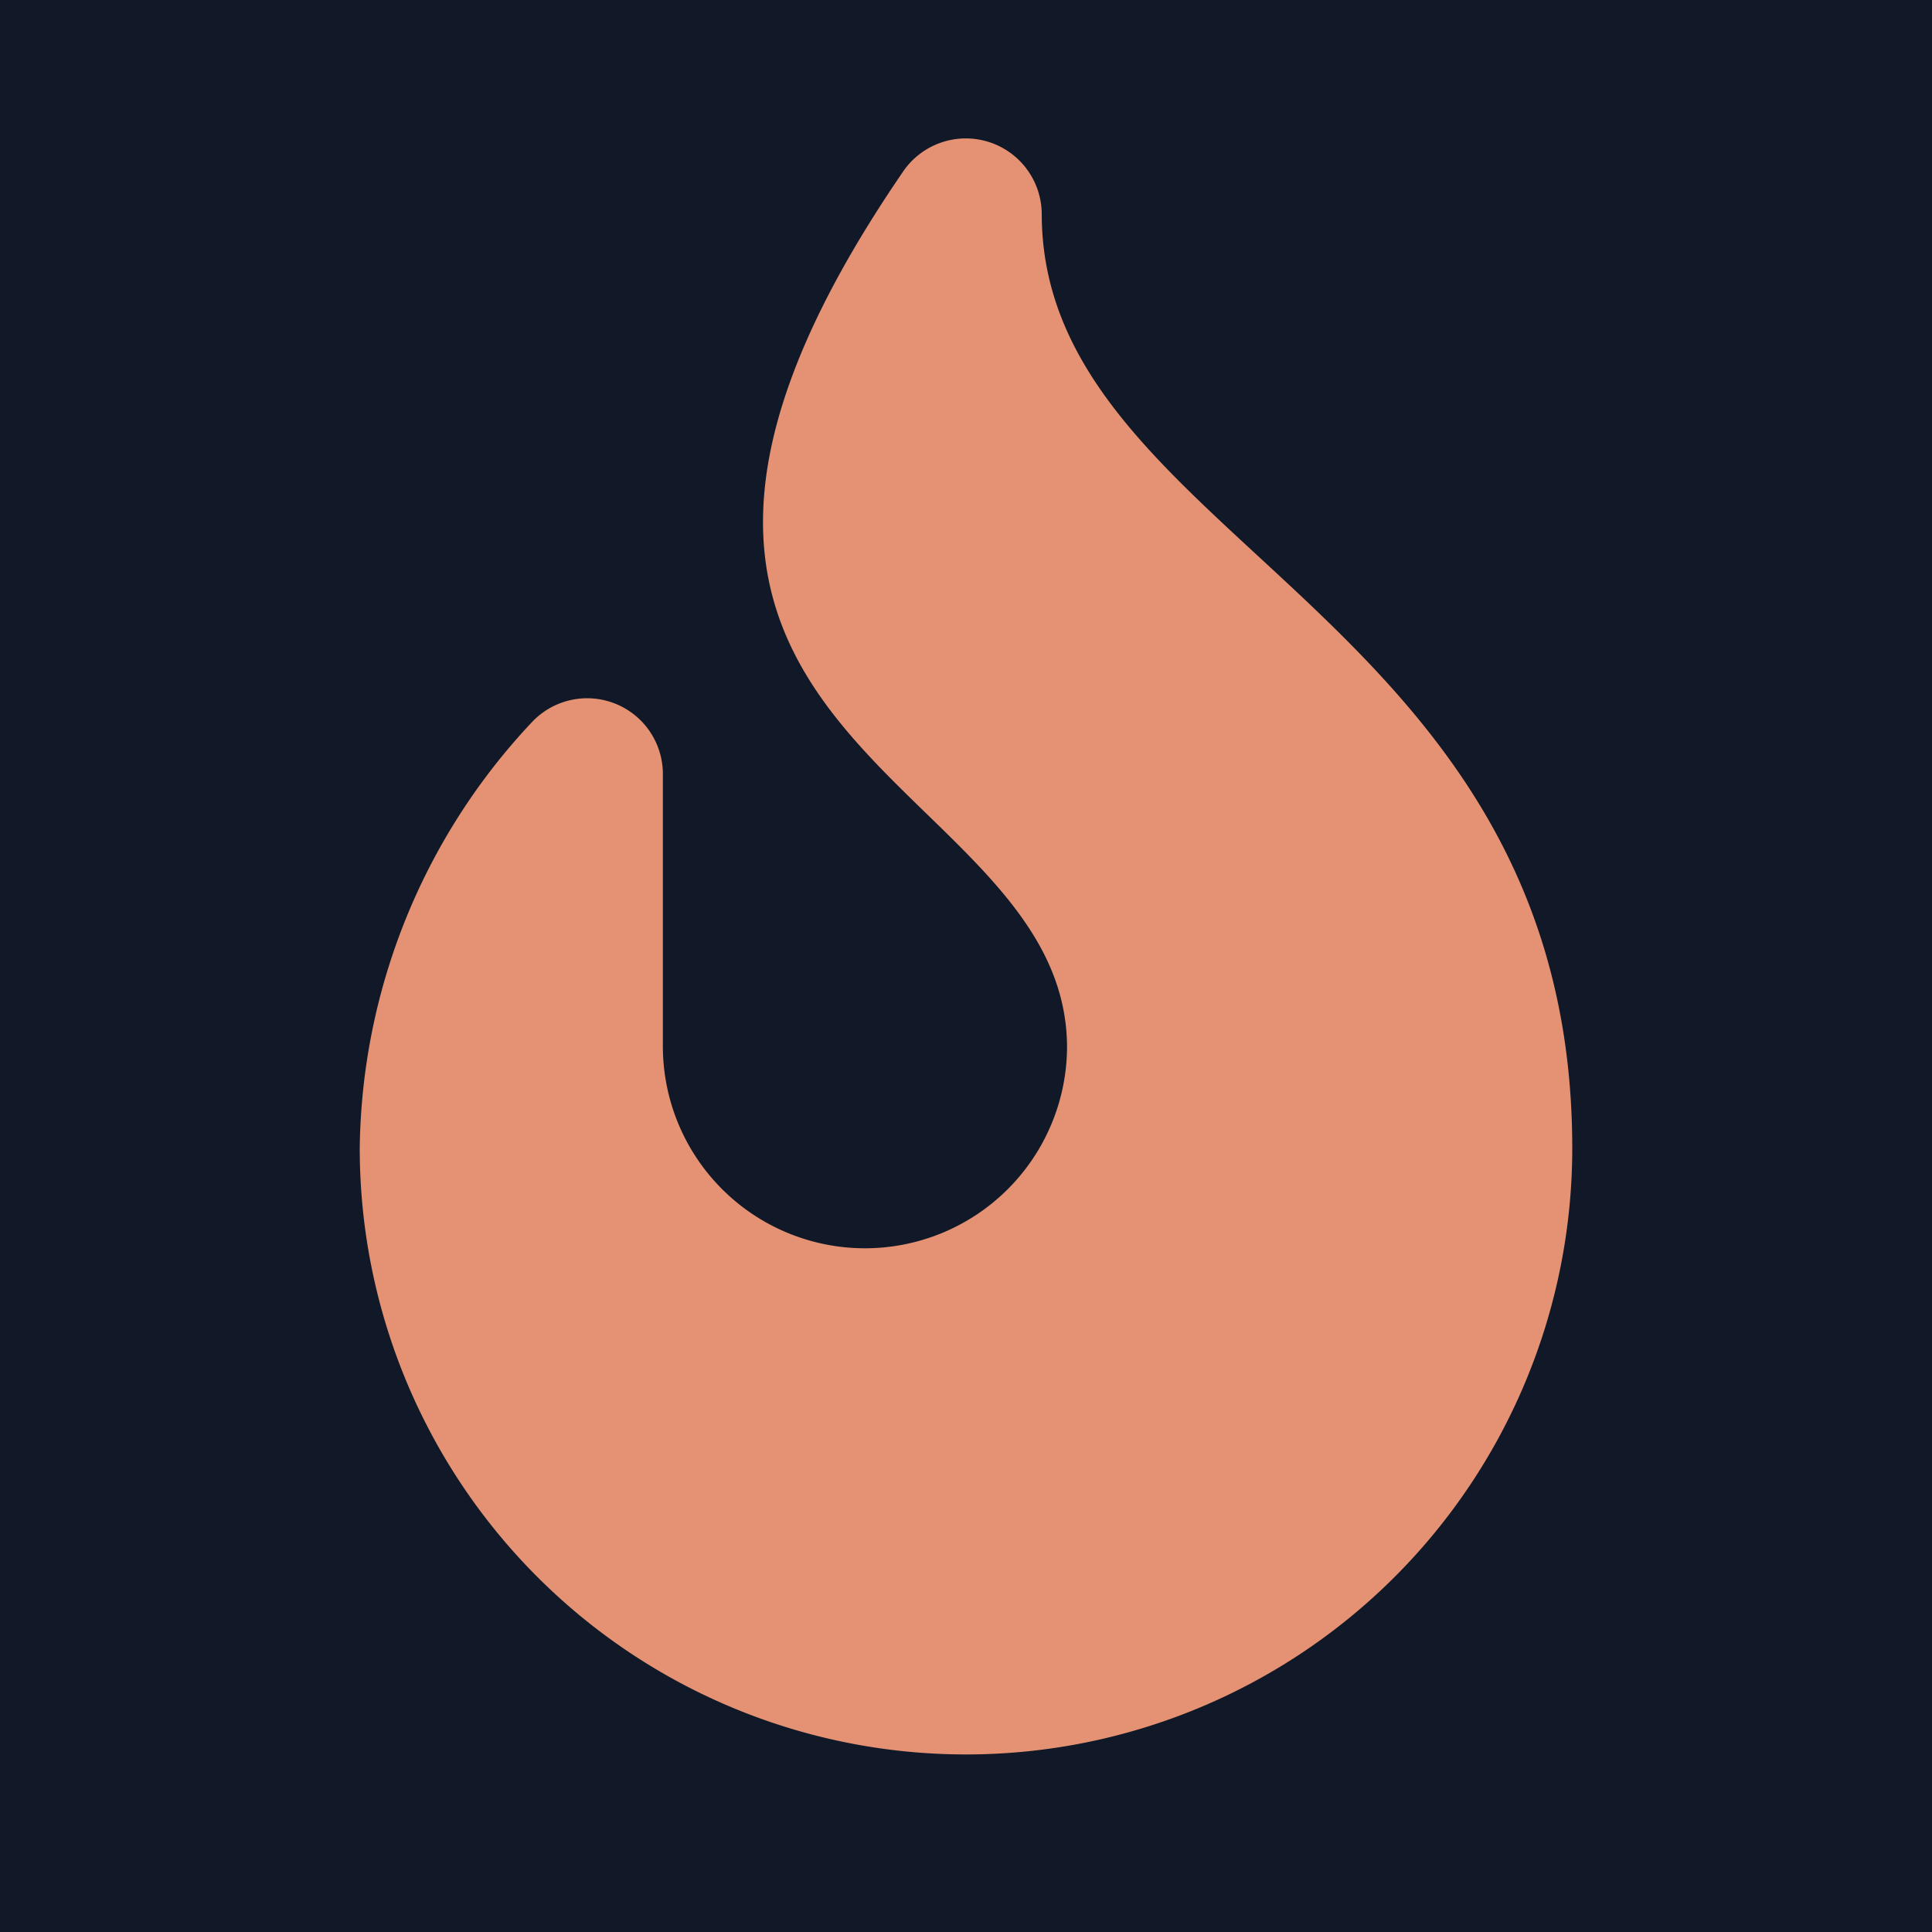 <svg id="Layer_1" data-name="Layer 1" xmlns="http://www.w3.org/2000/svg" viewBox="0 0 100 100"><defs><style>.cls-1{fill:#111827;}.cls-2{fill:#e49273;}</style></defs><rect class="cls-1" width="100" height="100"/><path class="cls-2" d="M53.92,11.06a3.93,3.93,0,0,0-7.21-2.13c-20.24,29.59,8.52,30.92,8.52,45.3a10.46,10.46,0,1,1-20.92-.16v-14a3.92,3.92,0,0,0-6.77-2.7,32.72,32.72,0,0,0-8.92,22.06,31.38,31.38,0,0,0,62.76,0C81.38,31.63,53.92,27.92,53.92,11.06Z"/></svg>